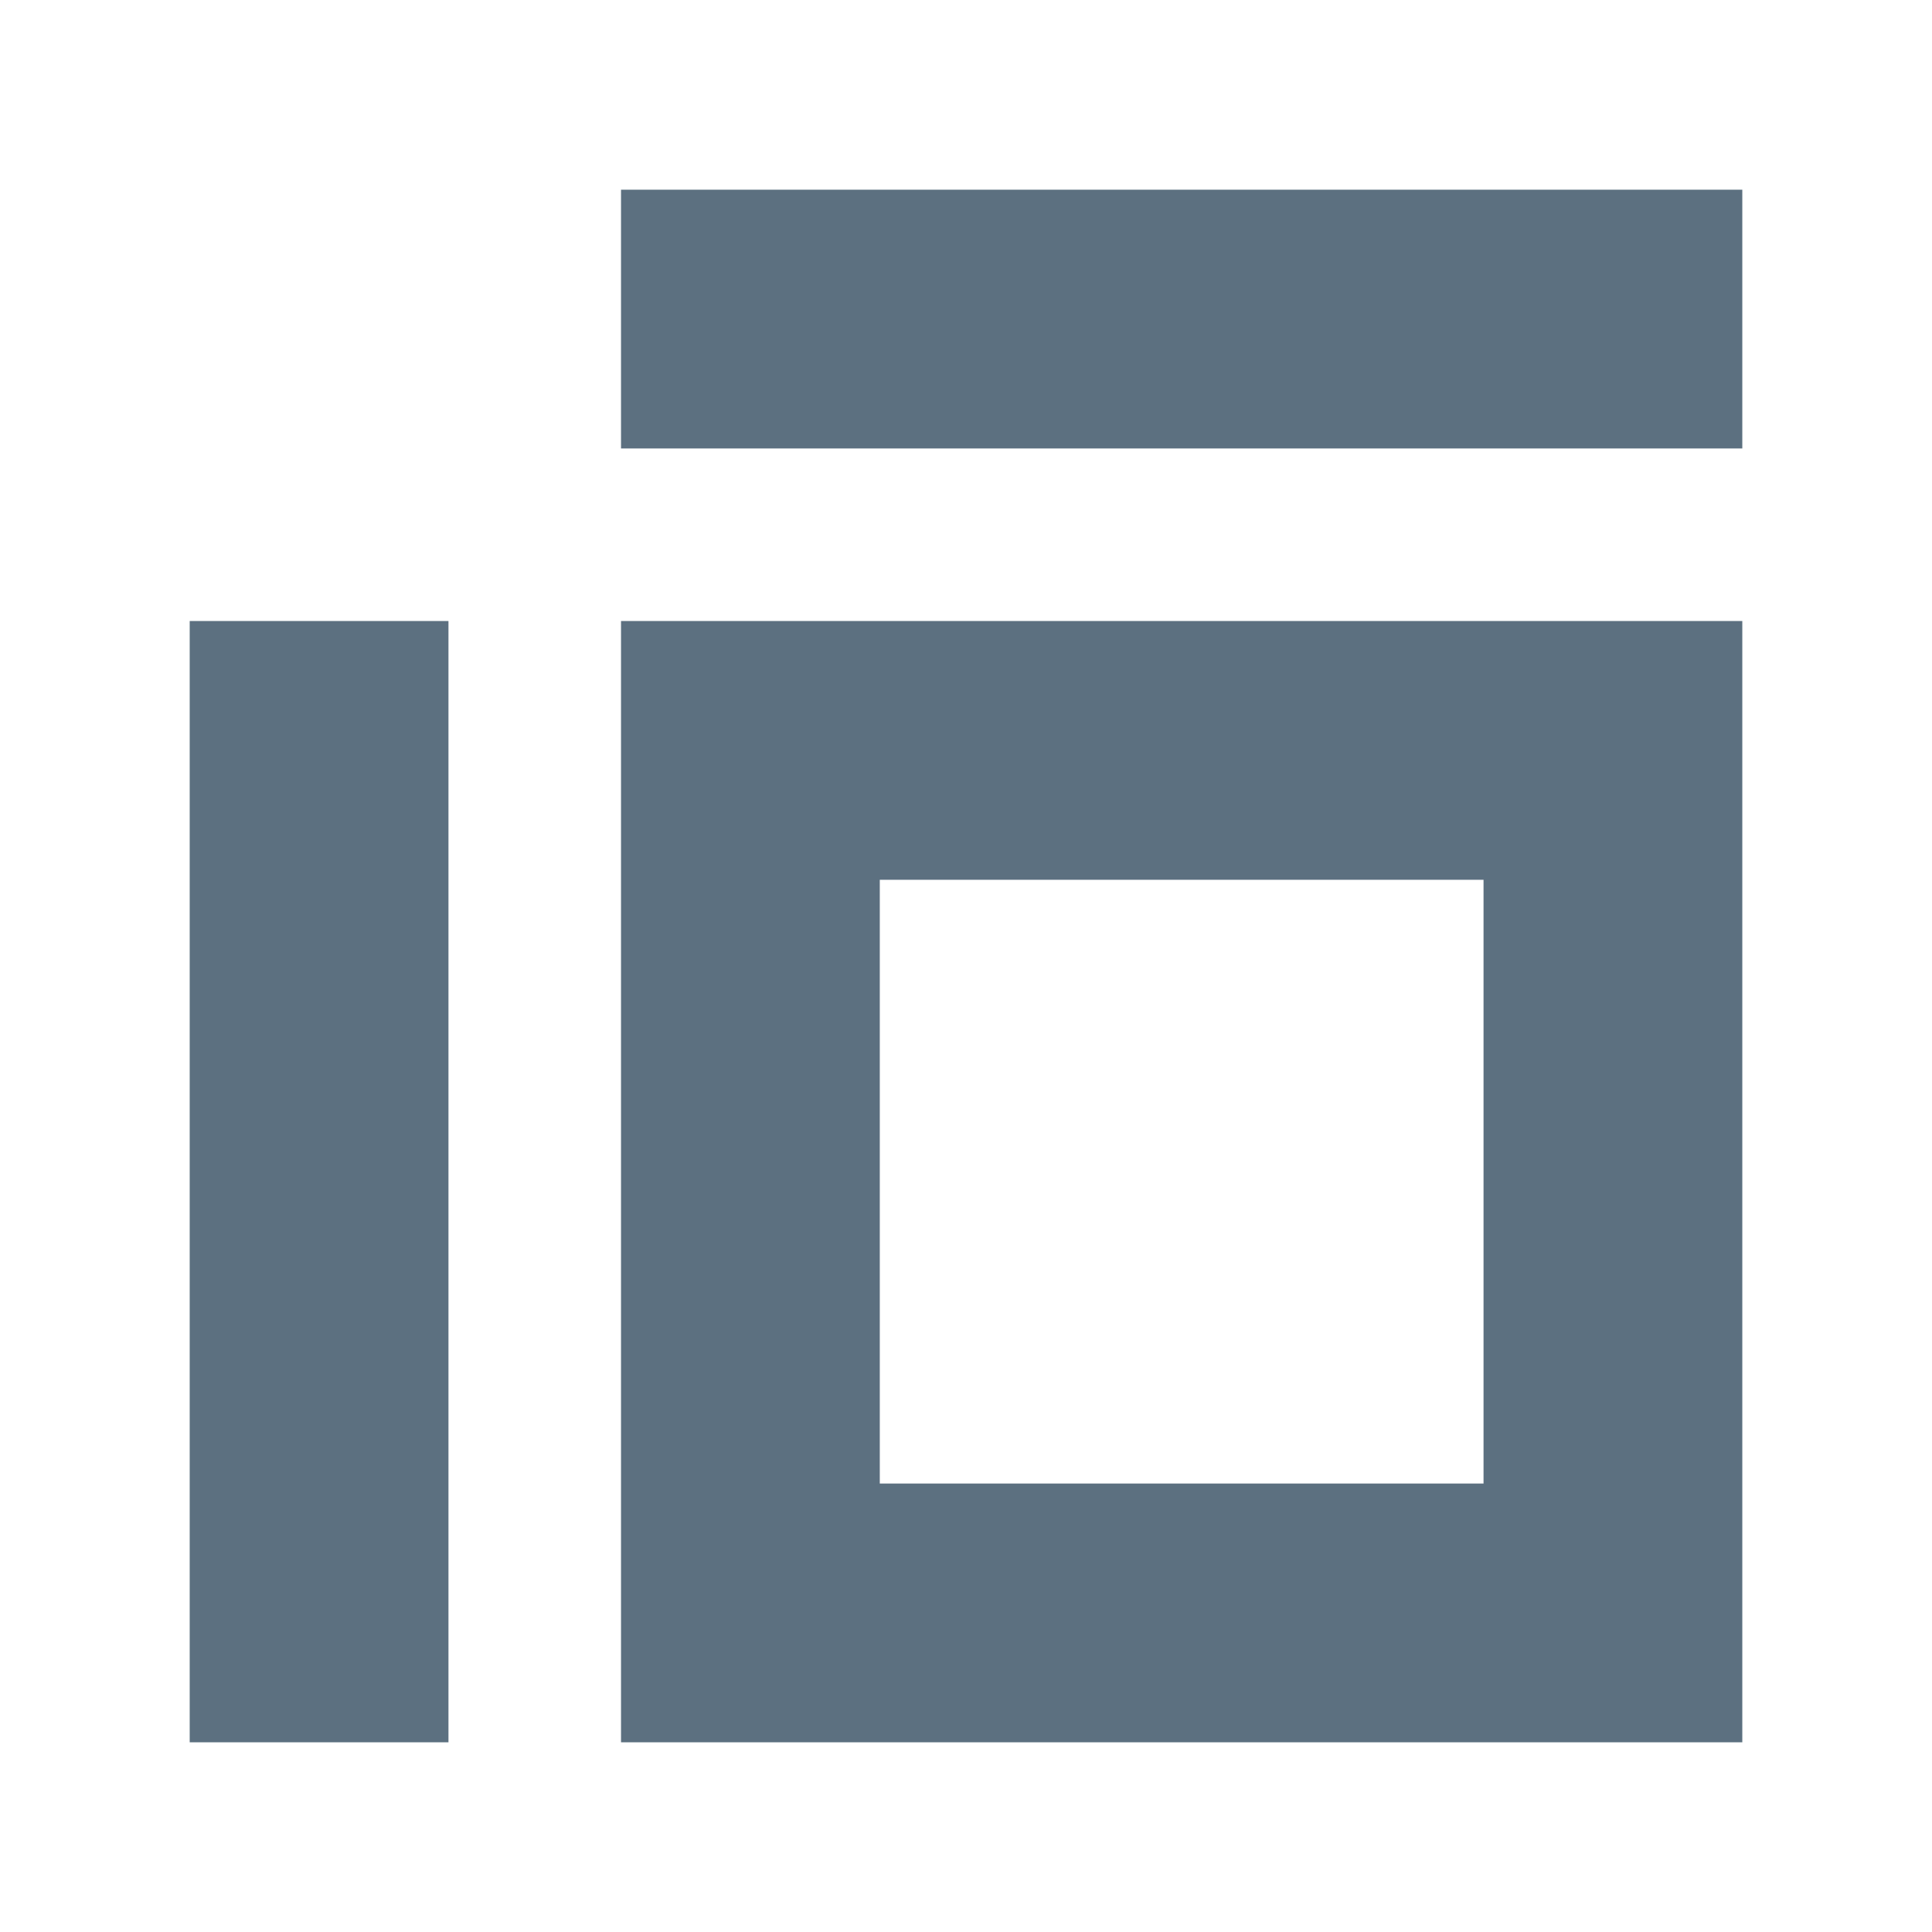 <svg xmlns="http://www.w3.org/2000/svg" width="16" height="16" fill="#5c7080"  xmlns:v="https://vecta.io/nano"><path fill-rule="evenodd" d="M5.143 5.143h9.286v9.286H5.143V5.143zm7.143 2.143h-5v5h5v-5z"/><path d="M1.571 5.143h2.143v9.286H1.571V5.143zm3.572-3.572h9.286v2.143H5.143V1.571z"/></svg>